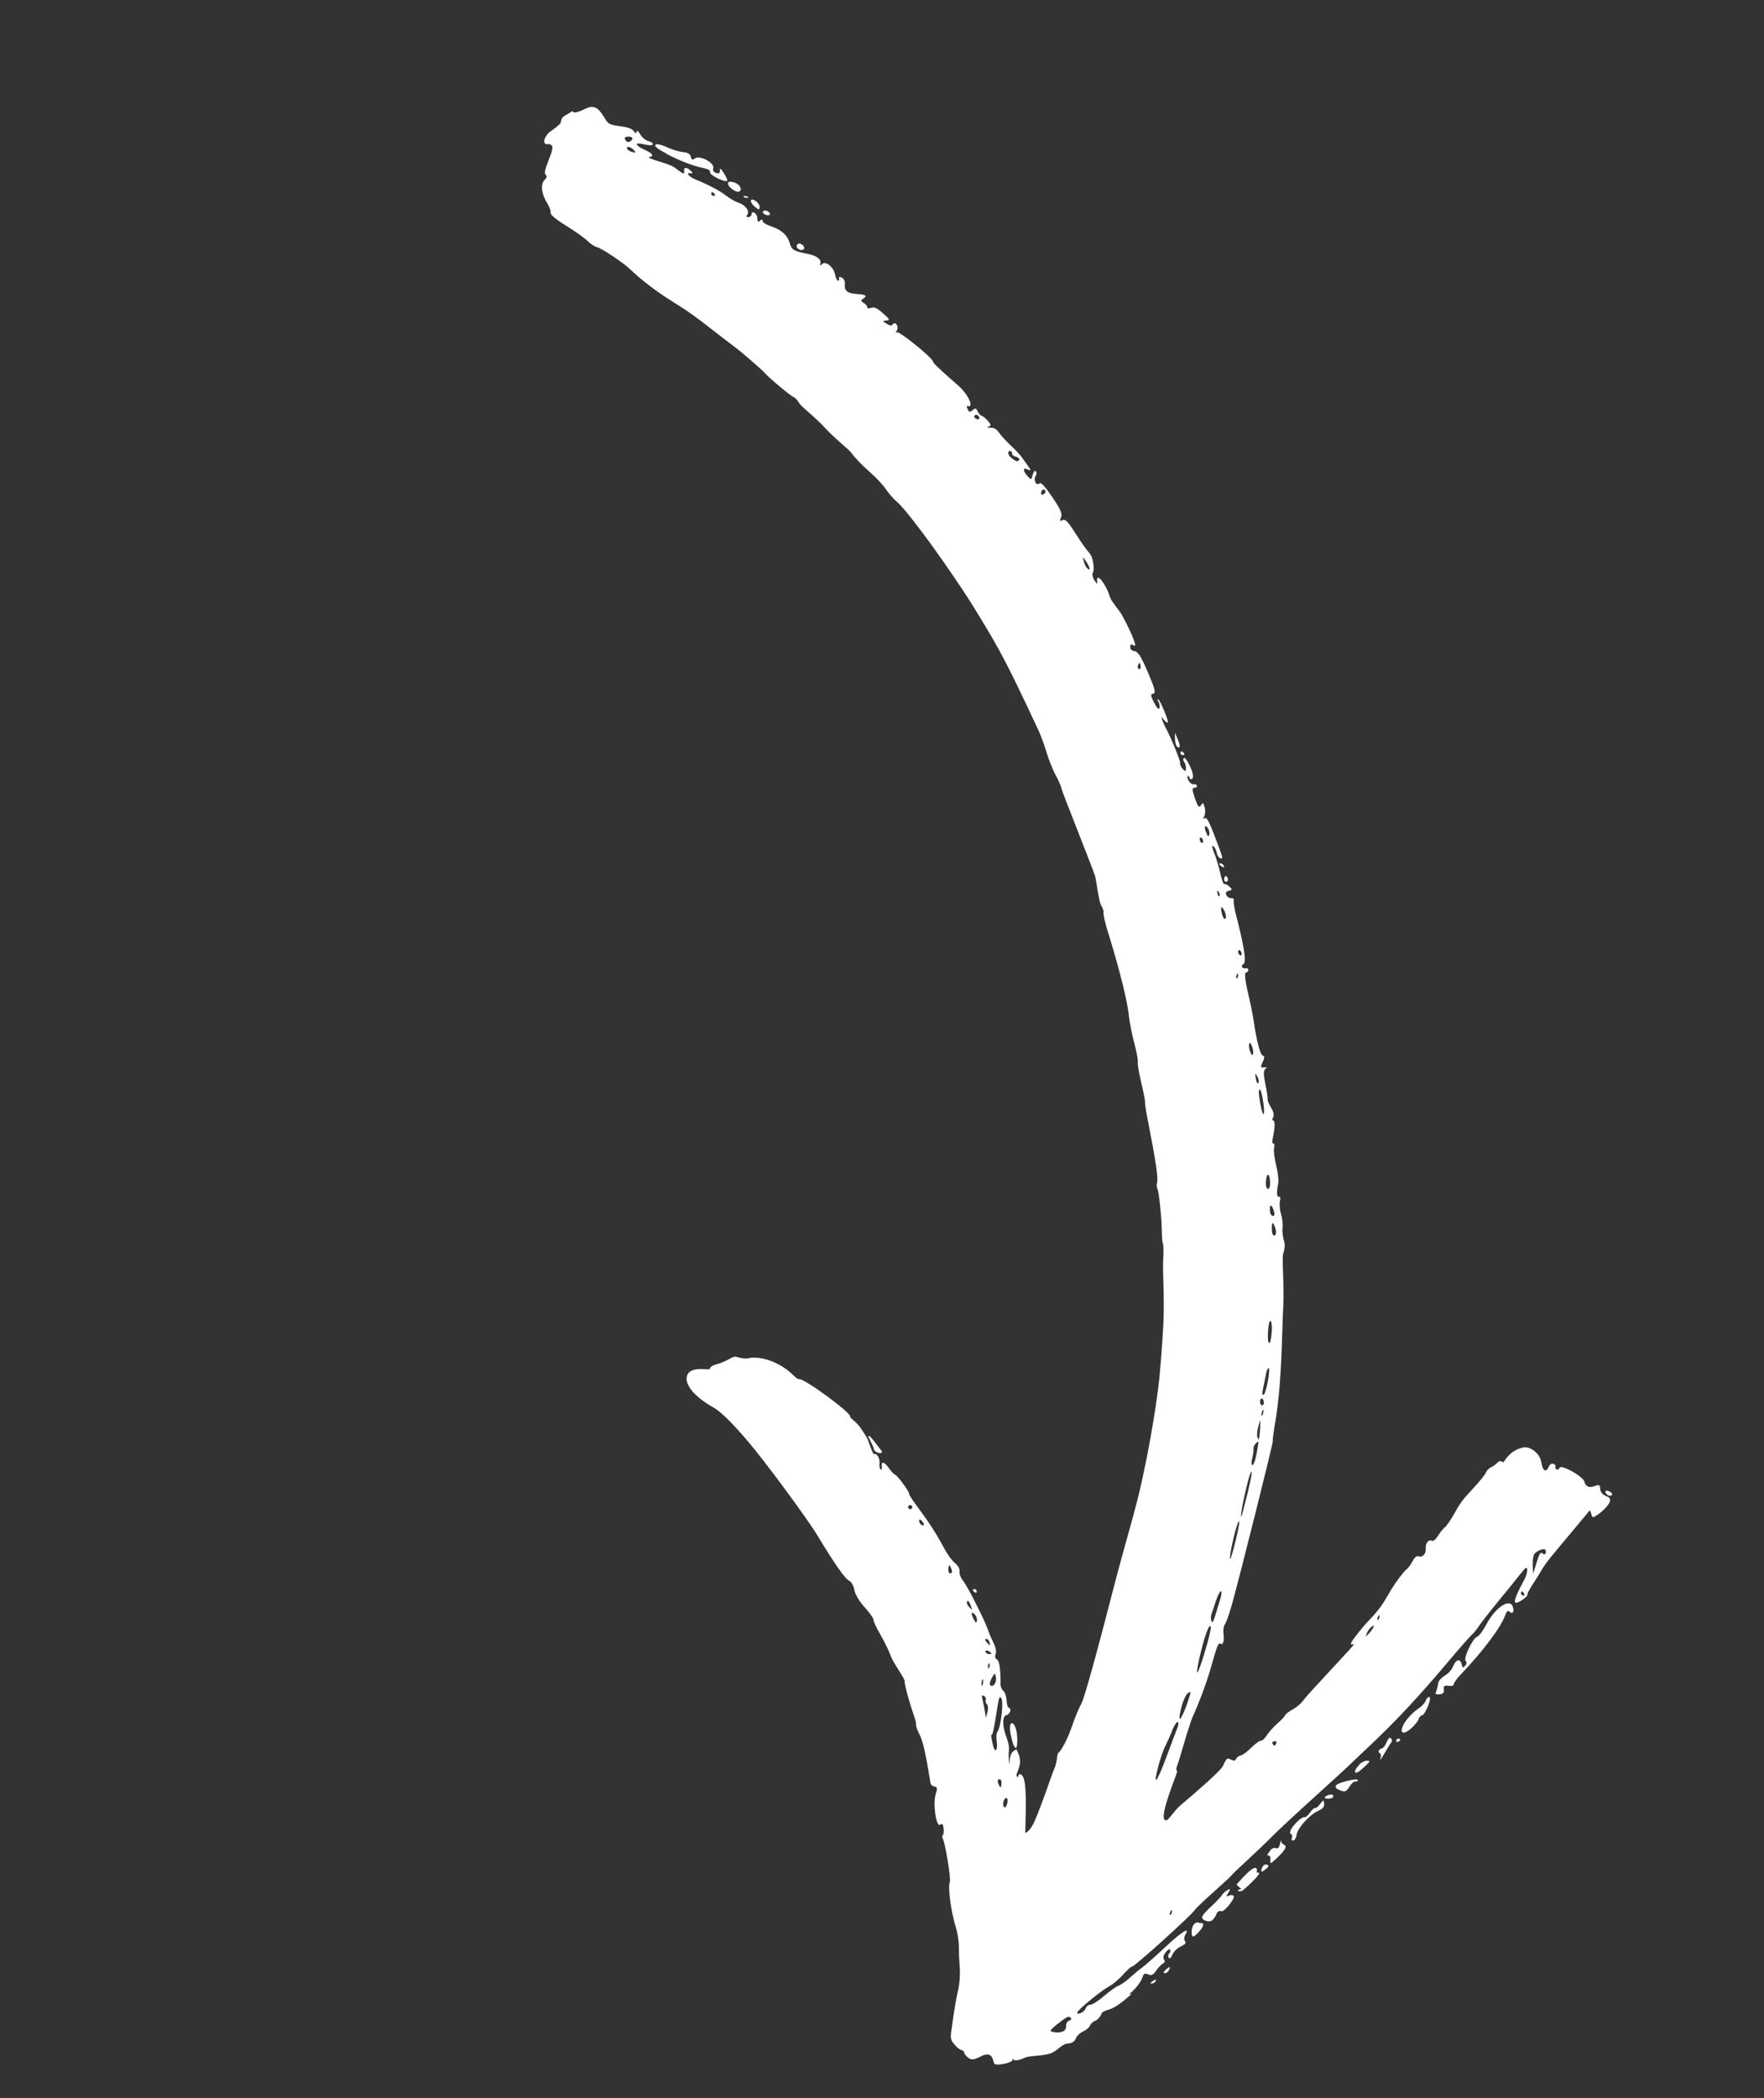 <svg width="74" height="88" viewBox="0 0 74 88" fill="none" xmlns="http://www.w3.org/2000/svg">
<rect x="0" y="0" width="74" height="88" fill="#333333" stroke="none"/>
<g clip-path="url(#clip0_4331_1739)">
<path d="M55.548 75.643C55.565 75.785 55.512 75.853 55.288 75.962C54.916 76.137 54.433 76.679 54.392 76.961C54.373 77.088 54.315 77.191 54.253 77.202C54.191 77.213 54.167 77.164 54.194 77.095C54.221 77.026 54.21 76.955 54.162 76.936C54.049 76.888 54.161 76.664 54.422 76.407C54.544 76.287 54.679 76.206 54.721 76.223C54.762 76.24 54.869 76.155 54.952 76.032C55.036 75.908 55.136 75.822 55.171 75.837C55.211 75.85 55.302 75.775 55.382 75.664C55.516 75.484 55.529 75.481 55.55 75.647L55.548 75.643ZM59.967 71.181C59.919 71.163 59.853 71.228 59.811 71.332C59.772 71.434 59.634 71.58 59.513 71.658C59.389 71.732 59.197 71.91 59.081 72.049C58.648 72.56 58.739 72.904 59.198 72.498C59.349 72.365 59.491 72.191 59.507 72.113C59.527 72.032 59.591 71.963 59.649 71.954C59.786 71.93 60.073 71.227 59.965 71.187L59.967 71.181ZM56.216 75.095C56.419 75.178 56.473 75.156 56.612 74.941C56.703 74.803 56.806 74.704 56.85 74.725C56.892 74.742 56.94 74.718 56.963 74.668C56.981 74.62 56.784 74.633 56.529 74.697C55.984 74.83 55.883 74.959 56.219 75.099L56.216 75.095ZM55.923 75.376C55.966 75.272 55.848 75.242 55.688 75.307C55.614 75.341 55.56 75.383 55.572 75.403C55.604 75.473 55.895 75.451 55.923 75.376ZM58.588 73.073C58.588 73.073 58.66 73.062 58.708 73.028C58.756 72.994 58.75 72.95 58.702 72.931C58.654 72.913 58.604 72.933 58.583 72.977C58.566 73.019 58.567 73.065 58.588 73.073ZM57.344 73.852C57.255 73.852 57.125 73.915 57.046 73.993C56.728 74.321 56.807 74.504 57.135 74.203C57.499 73.874 57.51 73.857 57.344 73.852ZM58.353 72.91C58.297 72.86 58.235 72.913 58.171 73.077C58.114 73.211 58.025 73.333 57.971 73.339C57.913 73.347 57.856 73.392 57.839 73.434C57.822 73.476 57.846 73.524 57.89 73.545C57.931 73.562 57.943 73.66 57.907 73.766C57.874 73.869 57.942 73.781 58.063 73.572C58.184 73.363 58.317 73.147 58.36 73.095C58.406 73.041 58.4 72.961 58.354 72.92L58.353 72.91ZM62.361 68.123C62.222 68.39 62.045 68.627 61.97 68.651C61.779 68.708 61.374 69.565 61.486 69.672C61.536 69.72 61.532 69.801 61.466 69.867C61.367 69.973 61.355 69.97 61.316 69.8C61.252 69.554 61.076 69.602 60.956 69.9C60.902 70.037 60.744 70.211 60.602 70.29C60.452 70.381 60.341 70.51 60.327 70.618C60.315 70.72 60.282 70.866 60.249 70.943C60.202 71.066 60.224 71.085 60.392 71.068C60.544 71.05 60.585 71.004 60.57 70.866C60.552 70.714 60.589 70.687 60.772 70.713C60.899 70.732 60.992 70.703 60.984 70.655C60.974 70.603 61.11 70.411 61.288 70.226C62.255 69.205 62.949 68.279 63.149 67.739C63.211 67.571 63.255 67.539 63.335 67.612C63.464 67.729 63.538 67.574 63.452 67.369C63.312 67.038 62.713 67.45 62.361 68.123ZM50.353 80.665L50.23 80.634C50.007 80.673 49.967 80.975 50.002 81.164C50.021 81.257 50.073 81.247 50.205 81.126C50.446 80.898 50.592 80.626 50.355 80.668L50.353 80.665ZM53.745 77.213C53.751 77.151 53.724 77.204 53.698 77.335C53.659 77.506 53.606 77.558 53.52 77.52C53.452 77.493 53.358 77.529 53.304 77.598C53.147 77.808 53.134 77.847 53.23 77.832C53.277 77.824 53.306 77.906 53.294 78.018C53.272 78.2 53.304 78.191 53.572 77.93C53.93 77.59 54.011 77.436 53.85 77.37C53.788 77.344 53.737 77.27 53.743 77.209L53.745 77.213ZM51.475 79.482C51.637 79.218 51.635 79.198 51.477 79.292C51.38 79.35 51.282 79.441 51.26 79.491C51.238 79.541 51.049 79.743 50.844 79.934C50.373 80.374 50.334 80.466 50.578 80.567C50.774 80.648 50.923 80.548 51.035 80.271C51.071 80.181 51.158 80.134 51.241 80.168C51.356 80.21 51.836 79.602 51.753 79.525C51.623 79.404 51.379 79.645 51.475 79.482ZM48.898 82.761C48.955 82.752 49.025 82.684 49.051 82.606C49.097 82.489 49.086 82.48 48.977 82.561C48.81 82.677 48.766 82.787 48.894 82.763L48.898 82.761ZM52.713 78.545C52.713 78.545 52.798 78.258 52.569 78.375C52.34 78.491 51.872 79.05 51.872 79.05L52.079 79.246C51.988 79.243 51.921 79.272 51.936 79.305C51.951 79.339 52.026 79.341 52.106 79.309C52.168 79.282 52.598 78.887 52.76 78.685C52.893 78.521 52.776 78.545 52.717 78.543L52.713 78.545ZM48.346 83.197C48.404 83.188 48.462 83.137 48.486 83.081C48.508 83.021 48.471 83.022 48.397 83.072C48.234 83.185 48.22 83.215 48.349 83.195L48.346 83.197ZM52.949 78.325C52.913 78.415 52.899 78.497 52.924 78.503C52.945 78.511 53.03 78.46 53.113 78.389C53.236 78.289 53.24 78.251 53.144 78.213C53.075 78.186 52.992 78.231 52.955 78.327L52.949 78.325ZM27.967 6.458C28.489 6.733 29.09 6.965 29.496 7.047C29.714 7.095 29.809 7.148 29.789 7.228C29.761 7.34 30.391 7.654 30.503 7.587C30.53 7.571 30.47 7.428 30.369 7.269C30.242 7.066 30.189 7.03 30.202 7.138C30.209 7.255 30.171 7.288 30.047 7.257C29.94 7.227 29.894 7.16 29.922 7.049C29.978 6.826 29.351 6.499 29.154 6.643C29.045 6.724 29.018 6.714 28.981 6.574C28.946 6.454 28.861 6.4 28.649 6.379C28.493 6.363 28.2 6.277 28.003 6.185C27.806 6.093 27.598 6.034 27.544 6.051C27.398 6.096 27.523 6.216 27.966 6.448L27.967 6.458ZM24.056 4.706C24.107 4.739 24.303 4.689 24.491 4.592C24.889 4.39 25.066 4.457 25.349 4.928C25.518 5.209 25.564 5.234 26.002 5.291C26.326 5.333 26.507 5.398 26.579 5.491C26.662 5.604 26.687 5.61 26.706 5.52C26.723 5.452 26.783 5.5 26.861 5.637C26.931 5.763 27.08 5.889 27.197 5.918C27.314 5.947 27.398 6.007 27.385 6.057C27.375 6.1 27.209 6.105 27.022 6.055C26.596 5.948 26.621 6.095 27.058 6.29C27.38 6.433 27.454 6.556 27.233 6.589C27.169 6.596 27.284 6.658 27.491 6.723C28.155 6.928 28.197 6.945 28.411 7.11C28.687 7.317 28.722 7.323 28.699 7.153C28.679 6.997 28.833 7.009 28.994 7.181C29.066 7.258 29.066 7.284 28.994 7.269C28.75 7.211 28.876 7.404 29.155 7.519C29.732 7.756 30.185 7.993 30.468 8.212C30.625 8.333 30.855 8.463 30.979 8.503C31.27 8.596 31.459 8.85 31.352 9.004C31.296 9.085 31.311 9.118 31.399 9.107C31.469 9.102 31.531 9.048 31.529 8.992C31.534 8.8 31.768 8.953 31.771 9.151C31.775 9.306 31.801 9.332 31.879 9.26C31.956 9.187 31.987 9.195 31.991 9.271C31.995 9.332 32.148 9.429 32.33 9.488C32.773 9.631 33.029 9.856 33.13 10.199C33.216 10.483 33.307 10.539 33.858 10.644C34.243 10.717 34.455 10.868 34.417 11.033C34.388 11.15 34.402 11.157 34.489 11.074C34.639 10.931 34.969 11.2 35.031 11.514C35.055 11.642 35.107 11.763 35.154 11.771C35.197 11.782 35.214 11.74 35.196 11.683C35.176 11.616 35.22 11.601 35.314 11.644C35.396 11.684 35.455 11.801 35.443 11.902C35.411 12.2 35.544 12.308 35.958 12.333C36.34 12.356 36.4 12.414 36.188 12.541C36.103 12.592 36.115 12.638 36.238 12.711C36.329 12.767 36.394 12.849 36.383 12.892C36.372 12.935 36.441 12.946 36.538 12.914C36.678 12.867 36.784 12.914 37.042 13.142C37.327 13.39 37.347 13.431 37.186 13.444C37.012 13.459 37.012 13.469 37.195 13.58C37.313 13.656 37.405 13.669 37.441 13.616C37.548 13.452 37.723 13.683 37.624 13.858C37.56 13.97 37.563 13.994 37.63 13.938C37.706 13.872 39.169 15.035 39.15 15.194C39.143 15.245 39.817 15.843 40.152 16.13C40.649 16.556 40.846 17.094 40.627 17.037C40.541 17.015 40.535 17.04 40.593 17.162C40.66 17.3 40.678 17.305 40.802 17.205C40.925 17.104 40.944 17.109 41.012 17.257C41.055 17.347 41.132 17.432 41.188 17.445C41.243 17.459 41.358 17.554 41.446 17.658C41.577 17.805 41.581 17.855 41.475 17.898C41.381 17.933 41.406 17.95 41.553 17.94C41.698 17.937 41.807 17.997 41.908 18.147C41.987 18.262 42.206 18.504 42.395 18.679C42.584 18.854 42.791 19.076 42.856 19.168C42.922 19.26 43.051 19.44 43.143 19.568C43.255 19.718 43.249 19.762 43.127 19.698C42.903 19.587 42.894 19.738 43.11 19.976C43.254 20.137 43.268 20.134 43.322 19.918C43.357 19.776 43.407 19.719 43.454 19.77C43.495 19.813 43.494 19.898 43.448 19.962C43.336 20.124 43.472 20.405 43.602 20.279C43.667 20.214 43.822 20.384 44.142 20.848C44.492 21.362 44.573 21.549 44.51 21.697C44.445 21.852 44.459 21.875 44.576 21.815C44.695 21.76 44.803 21.879 45.151 22.425C45.386 22.799 45.635 23.143 45.696 23.184C45.833 23.281 45.939 23.895 45.842 24.031C45.806 24.084 45.834 24.22 45.908 24.333C46.024 24.51 46.043 24.514 46.024 24.378C45.977 23.976 46.385 24.472 46.562 25.038C46.629 25.255 46.95 25.571 47.096 25.85C47.522 26.655 47.726 27.189 47.558 27.074C47.451 27.002 47.418 27.017 47.415 27.134C47.41 27.231 47.476 27.297 47.596 27.314C47.739 27.333 47.866 27.535 48.128 28.139C48.482 28.965 48.509 29.096 48.328 29.11C48.264 29.117 48.3 29.264 48.414 29.473C48.539 29.708 48.618 29.786 48.64 29.7C48.661 29.63 48.644 29.514 48.6 29.441C48.556 29.367 48.548 29.32 48.579 29.327C48.665 29.349 49.047 30.274 48.989 30.309C48.962 30.325 48.888 30.27 48.82 30.185C48.719 30.051 48.709 30.052 48.747 30.176C48.77 30.257 48.828 30.39 48.875 30.477C49.12 30.929 49.53 31.927 49.508 32.013C49.494 32.069 49.543 32.176 49.615 32.253C49.732 32.377 49.75 32.372 49.75 32.215C49.748 32.116 49.719 32.007 49.685 31.975C49.648 31.94 49.632 31.87 49.645 31.821C49.675 31.697 49.845 31.937 49.988 32.297C50.051 32.454 50.063 32.614 50.016 32.658C49.959 32.713 49.92 32.7 49.889 32.603C49.862 32.525 49.833 32.511 49.819 32.566C49.783 32.698 49.97 32.932 50.084 32.895C50.138 32.879 50.193 32.909 50.21 32.956C50.224 33.005 50.181 33.047 50.106 33.045C49.999 33.041 50.006 33.131 50.125 33.479C50.257 33.847 50.297 33.896 50.379 33.779C50.466 33.653 50.48 33.66 50.537 33.868C50.571 33.994 50.56 34.169 50.512 34.255C50.452 34.365 50.46 34.386 50.531 34.322C50.607 34.256 50.718 34.441 50.929 35.002C51.321 36.032 51.323 36.036 51.191 35.999C51.13 35.984 51.061 35.878 51.04 35.765C51.019 35.651 50.955 35.527 50.896 35.489C50.83 35.45 50.847 35.566 50.929 35.763C51.01 35.951 51.124 36.334 51.186 36.611C51.25 36.893 51.325 37.105 51.359 37.084C51.39 37.066 51.484 37.109 51.567 37.185C51.704 37.308 51.703 37.325 51.548 37.365C51.422 37.399 51.401 37.443 51.45 37.55C51.486 37.628 51.577 37.683 51.649 37.672C51.723 37.664 51.769 37.705 51.755 37.771C51.74 37.832 51.777 38.078 51.838 38.319C52.184 39.665 52.292 40.335 52.179 40.419C52.035 40.52 52.089 40.635 52.265 40.614C52.411 40.594 52.403 40.757 52.255 40.808C52.202 40.825 52.242 41.179 52.349 41.629C52.453 42.065 52.559 42.583 52.587 42.787C52.704 43.62 52.863 44.243 52.97 44.274C53.05 44.294 53.054 44.37 52.971 44.546C52.868 44.76 52.878 44.785 53.029 44.774C53.159 44.764 53.172 44.777 53.086 44.834C52.997 44.887 52.999 45.065 53.083 45.476C53.147 45.784 53.189 46.073 53.178 46.117C53.168 46.16 53.234 46.314 53.327 46.469C53.424 46.631 53.459 46.794 53.409 46.86C53.364 46.924 53.364 46.986 53.408 46.997C53.525 47.027 53.452 47.464 53.391 47.747C53.361 47.881 53.374 47.983 53.418 47.967C53.461 47.952 53.477 48.031 53.449 48.143C53.422 48.254 53.461 48.582 53.534 48.879C53.609 49.17 53.648 49.524 53.618 49.658C53.542 50.029 53.559 50.223 53.658 50.196C53.711 50.179 53.723 50.261 53.694 50.378C53.664 50.496 53.683 50.736 53.739 50.918C53.793 51.095 53.822 51.362 53.8 51.501C53.785 51.641 53.816 51.911 53.877 52.1C53.938 52.289 53.834 52.572 53.822 52.621C53.808 52.677 53.809 53.08 53.829 53.525C53.847 53.966 53.85 54.531 53.834 54.776C53.823 55.019 53.804 55.382 53.801 55.578C53.763 56.766 53.723 58.369 53.49 59.695C53.424 60.076 53.38 60.412 53.393 60.452C53.412 60.519 52.064 65.909 51.682 67.293C51.571 67.685 51.441 68.062 51.389 68.125C51.337 68.187 51.308 68.357 51.323 68.495C51.365 68.837 51.309 69.023 51.191 68.941C51.119 68.89 51.037 69.086 50.86 69.728C50.657 70.474 50.387 71.213 50.017 72.049C49.961 72.183 49.803 72.671 49.669 73.13C49.537 73.592 49.401 74.03 49.366 74.104C49.334 74.181 49.34 74.261 49.382 74.288C49.425 74.315 48.542 76.325 48.905 76.353C49.027 76.364 49.239 75.965 49.51 75.734C50.217 75.136 51.221 74.266 51.307 74.067C51.45 73.746 51.486 73.719 51.638 73.806C51.748 73.866 51.824 73.862 51.854 73.781C51.881 73.712 51.963 73.648 52.041 73.638C52.115 73.63 52.321 73.475 52.499 73.299C52.678 73.124 52.858 72.996 52.899 73.012C52.941 73.029 53.047 72.934 53.133 72.799C53.22 72.663 53.42 72.438 53.579 72.3C53.738 72.163 53.886 72.006 53.906 71.952C53.926 71.898 54.075 71.788 54.228 71.701C54.383 71.619 54.565 71.467 54.64 71.365C54.888 71.017 56.895 68.931 56.806 68.958C56.674 69 56.651 68.988 56.692 68.89C56.741 68.771 57.194 68.205 57.464 67.928C58.081 67.295 58.145 66.973 58.541 66.4C58.736 66.121 58.944 65.864 58.998 65.832C59.056 65.797 59.168 65.651 59.247 65.504C59.338 65.323 59.429 65.248 59.507 65.28C59.671 65.344 59.833 65.168 59.81 64.946C59.791 64.731 59.943 64.546 60.066 64.629C60.117 64.662 60.227 64.575 60.321 64.424C60.41 64.276 60.542 64.119 60.606 64.069C60.671 64.02 60.833 63.791 60.967 63.559C61.276 63.006 61.334 62.929 61.845 62.381C62.08 62.125 62.307 61.847 62.334 61.762C62.368 61.679 62.466 61.579 62.546 61.546C62.63 61.511 62.747 61.426 62.81 61.356C62.886 61.274 62.964 61.264 63.036 61.331C63.108 61.398 63.224 60.866 63.899 60.714C64.163 60.655 64.598 60.934 64.66 61.343C64.716 61.708 64.864 61.788 64.979 61.508C65.015 61.419 65.098 61.374 65.165 61.397C65.233 61.424 65.272 61.48 65.253 61.528C65.237 61.569 65.259 61.624 65.3 61.641C65.342 61.658 65.4 61.623 65.424 61.567C65.487 61.409 66.41 61.925 66.466 62.149C66.518 62.359 66.666 62.422 66.913 62.327C67.09 62.263 67.111 62.271 67.13 62.459C67.145 62.608 67.231 62.698 67.431 62.777C67.785 62.922 67.198 63.421 67.013 63.542C66.809 63.675 66.797 63.672 66.751 63.49C66.724 63.385 66.688 63.333 66.669 63.371C66.652 63.413 65.453 64.825 65.064 65.305C64.892 65.518 64.715 65.766 64.67 65.856C64.626 65.94 64.468 66.192 64.323 66.415C64.177 66.635 64.066 66.843 64.078 66.872C64.117 66.964 63.643 67.285 63.568 67.22C63.501 67.161 63.619 66.859 63.939 66.273C64.084 66.008 64.115 65.674 63.986 65.783C63.952 65.814 63.819 65.968 63.697 66.124C63.576 66.281 63.187 66.761 62.835 67.188C62.482 67.615 62.122 68.082 62.028 68.223C61.934 68.363 61.805 68.525 61.736 68.576C61.674 68.63 61.258 69.1 60.819 69.62C59.531 71.154 58.527 72.228 57.371 73.31C57.083 73.583 56.722 73.925 56.571 74.068C56.423 74.215 55.748 74.83 55.074 75.439C54.4 76.048 53.653 76.743 53.416 76.979C53.179 77.222 52.692 77.687 52.334 78.017C51.972 78.35 51.673 78.639 51.66 78.663C51.651 78.69 51.313 79.002 50.909 79.36C50.507 79.722 50.163 80.049 50.143 80.087C50.075 80.254 47.567 82.52 47.486 82.49C47.453 82.478 47.291 82.628 47.118 82.821C46.945 83.014 46.685 83.238 46.532 83.314C46.214 83.484 45.255 84.264 45.201 84.401C45.174 84.47 45.207 84.482 45.325 84.442C45.414 84.415 45.516 84.323 45.547 84.236C45.581 84.152 45.675 84.08 45.755 84.084C45.834 84.084 46.088 83.921 46.319 83.72C46.55 83.519 46.814 83.329 46.91 83.297C47.003 83.268 47.213 83.12 47.378 82.975C47.54 82.825 47.785 82.62 47.924 82.521C48.062 82.417 48.508 82.024 48.911 81.645C49.594 81.01 49.946 80.799 49.721 81.159C49.671 81.242 49.662 81.358 49.709 81.419C49.77 81.503 49.731 81.552 49.53 81.646C49.39 81.71 49.232 81.867 49.183 81.986C49.129 82.123 49.07 82.174 49.028 82.121C48.994 82.073 49.002 81.99 49.05 81.94C49.099 81.889 49.111 81.814 49.084 81.778C49.059 81.735 48.968 81.794 48.894 81.897C48.804 82.019 48.78 82.128 48.83 82.193C48.884 82.265 48.871 82.315 48.776 82.366C48.707 82.408 48.578 82.543 48.495 82.667C48.379 82.841 48.299 82.873 48.165 82.817C48.023 82.755 47.974 82.779 47.923 82.947C47.887 83.062 47.75 83.271 47.615 83.414C47.481 83.558 47.393 83.621 47.351 83.647C47.362 83.64 47.379 83.641 47.392 83.638C47.464 83.626 47.474 83.641 47.42 83.684C47.369 83.72 47.038 84.034 46.741 84.196C46.501 84.33 46.266 84.324 46.207 84.469C46.154 84.601 46.037 84.729 45.951 84.76C45.862 84.787 45.76 84.879 45.726 84.963C45.692 85.046 45.559 85.157 45.438 85.209C45.313 85.263 45.176 85.392 45.132 85.503C45.074 85.642 44.966 85.707 44.749 85.722C44.585 85.737 44.358 85.988 44.162 86.09C43.873 86.248 43.226 86.21 43.006 86.306C42.776 86.413 42.577 86.448 42.524 86.396C42.474 86.347 42.452 86.345 42.473 86.39C42.534 86.5 41.856 86.665 41.72 86.569C41.647 86.518 41.684 85.992 41.186 86.238C40.842 86.408 40.754 86.419 40.605 86.303C40.513 86.228 40.441 86.134 40.45 86.097C40.459 86.06 40.401 86.006 40.321 85.986C40.24 85.966 40.093 85.834 39.992 85.7C39.823 85.471 39.887 85.412 39.975 84.719C40.027 84.315 40.124 83.769 40.186 83.505C40.253 83.24 40.284 82.811 40.262 82.547C40.24 82.282 40.223 81.888 40.225 81.672C40.23 81.453 40.169 81.07 40.091 80.818C39.888 80.147 39.757 79.16 39.845 78.939C39.898 78.808 39.656 77.311 39.553 77.131C39.518 77.073 39.519 77.005 39.551 76.98C39.584 76.955 39.6 76.825 39.584 76.693C39.564 76.511 39.527 76.475 39.443 76.536C39.276 76.662 39.128 75.68 39.25 75.271C39.329 75.009 39.321 74.951 39.2 74.934C39.121 74.924 39.047 74.863 39.036 74.801C38.853 73.647 38.713 73.011 38.581 72.765C38.492 72.599 38.425 72.418 38.433 72.361C38.441 72.304 38.407 72.151 38.358 72.017C38.154 71.432 37.962 70.744 37.941 70.483C37.931 70.369 37.473 69.746 37.39 69.512C37.308 69.278 37.102 68.856 36.932 68.564C36.764 68.276 36.634 67.998 36.642 67.941C36.65 67.884 36.484 67.652 36.279 67.424C36.054 67.181 35.876 66.883 35.842 66.694C35.81 66.519 35.714 66.351 35.632 66.311C35.45 66.226 35.042 65.642 34.293 64.411C33.837 63.651 32.049 61.239 31.335 60.408C30.61 59.568 30.171 59.149 29.835 58.983C29.835 58.983 28.785 58.396 28.805 57.817C28.825 57.238 29.755 57.494 29.765 57.424C29.776 57.355 29.897 57.267 30.033 57.232C30.57 57.094 30.726 56.848 30.922 56.92C31.069 56.973 31.289 56.998 31.408 56.969C31.735 56.893 32.348 56.988 32.954 57.411C33.269 57.631 33.421 57.866 33.526 57.85C33.754 57.818 35.758 59.303 35.663 59.417C35.626 59.46 35.877 59.599 36.052 59.829C36.221 60.059 36.391 60.324 36.421 60.427C36.525 60.758 36.671 61.08 36.681 61C36.688 60.959 36.742 60.979 36.806 61.051C36.868 61.119 36.91 61.267 36.896 61.375C36.882 61.483 36.901 61.603 36.942 61.636C36.983 61.669 37.003 61.615 36.992 61.517C36.961 61.273 37.096 61.307 37.305 61.602C37.4 61.734 37.512 61.851 37.547 61.856C37.632 61.868 38.145 62.557 38.132 62.649C38.129 62.687 38.281 62.932 38.479 63.191C38.972 63.856 39.306 64.369 39.595 64.92C39.73 65.18 39.94 65.469 40.058 65.561C40.187 65.662 40.269 65.807 40.252 65.911C40.238 66.009 40.304 66.19 40.4 66.305C40.612 66.572 41.361 68.064 41.475 68.447C41.499 68.522 41.591 68.729 41.678 68.908C41.771 69.099 41.808 69.291 41.769 69.383C41.725 69.478 41.744 69.561 41.816 69.602C41.923 69.658 41.979 70.023 41.971 70.621C41.968 70.739 42.023 70.874 42.089 70.923C42.155 70.972 42.216 71.151 42.226 71.318C42.233 71.487 42.276 71.629 42.321 71.634C42.454 71.654 42.371 71.909 42.218 71.943C42.037 71.983 42.046 72.434 42.233 72.904C42.303 73.082 42.345 73.309 42.325 73.416C42.305 73.522 42.313 73.78 42.341 73.994C42.358 74.1 42.334 73.772 42.409 73.591C42.488 73.407 42.671 73.371 42.654 73.387C42.639 73.406 42.797 73.626 42.792 73.897C42.788 74.135 42.623 74.428 42.64 74.466C42.693 74.581 42.707 74.577 42.726 74.451C42.731 74.416 42.933 74.316 42.997 74.85C43.083 75.554 42.987 76.934 43.018 76.889C43.038 76.861 43.213 76.829 43.419 76.35C43.768 75.531 44.137 74.381 44.219 74.211C44.348 73.945 44.342 73.576 44.387 73.538C44.554 73.396 44.803 72.9 44.995 72.338C45.104 72.021 45.275 71.615 45.371 71.442C45.484 71.237 45.981 69.459 46.76 66.436C47.228 64.628 47.638 63.359 47.93 61.992C48.456 59.572 48.625 57.875 48.637 57.8C48.654 57.627 48.755 56.501 48.804 55.506C48.855 54.436 48.768 53.339 48.795 52.85C48.815 52.534 48.81 52.227 48.785 52.169C48.761 52.11 48.741 51.902 48.74 51.708C48.741 51.167 48.619 49.986 48.556 49.871C48.524 49.817 48.514 49.687 48.542 49.586C48.59 49.394 48.489 48.71 48.12 46.827C48.062 46.536 48.024 46.265 48.034 46.228C48.043 46.191 47.974 45.822 47.876 45.414C47.778 45.006 47.714 44.619 47.731 44.551C47.748 44.483 47.685 44.133 47.586 43.767C47.487 43.401 47.39 42.898 47.362 42.642C47.26 41.701 46.743 39.938 46.467 39.059C46.357 38.7 46.28 38.353 46.293 38.288C46.31 38.22 46.26 38.076 46.187 37.963C46.11 37.852 45.982 36.921 45.945 36.764C45.909 36.607 44.571 33.249 44.548 33.131C44.525 33.014 44.41 32.736 44.286 32.511C44.164 32.291 43.989 31.85 43.896 31.538C43.804 31.227 43.648 30.8 43.545 30.594C43.382 30.252 42.777 28.93 42.212 27.831C41.804 27.036 41.497 26.533 41.026 25.756C40.215 24.405 38.848 22.538 38.734 22.392C38.098 21.551 37.844 21.241 37.61 21.035C37.465 20.907 37.259 20.668 37.147 20.499C37.035 20.33 36.721 19.999 36.449 19.764C36.176 19.529 35.854 19.192 35.733 19.017C35.613 18.843 35.024 18.404 34.597 17.936C34.169 17.468 33.615 17.061 33.54 16.927C33.461 16.796 33.355 16.671 33.293 16.656C33.186 16.626 32.228 15.825 32.083 15.645C32.001 15.542 31.131 14.784 30.898 14.614C30.814 14.553 30.509 14.316 30.218 14.093C29.197 13.293 28.855 13.047 28.196 12.639C27.58 12.259 26.885 11.731 26.458 11.316C26.167 11.033 25.261 10.423 25.051 10.37C24.946 10.344 24.765 10.227 24.645 10.105C24.527 9.987 24.123 9.699 23.748 9.467C23.296 9.187 23.078 8.998 23.098 8.918C23.115 8.85 23.046 8.665 22.948 8.509C22.714 8.146 22.667 7.718 22.847 7.546C22.943 7.452 22.957 7.397 22.891 7.331C22.826 7.265 22.862 7.107 23.015 6.716C23.17 6.335 23.205 6.166 23.148 6.106C23.104 6.059 23.029 6.031 22.986 6.046C22.866 6.081 22.69 5.946 23.018 5.565C23.018 5.565 23.526 5.223 23.527 5.128C23.527 4.918 23.881 4.564 24.011 4.649L24.056 4.706ZM38.27 63.227C38.278 63.181 38.24 63.135 38.196 63.13C38.148 63.122 38.103 63.16 38.098 63.204C38.09 63.252 38.128 63.297 38.172 63.302C38.219 63.31 38.265 63.272 38.27 63.227ZM38.682 63.809C38.609 63.732 38.56 63.72 38.556 63.775C38.55 63.826 38.581 63.896 38.627 63.937C38.763 64.049 38.811 63.947 38.682 63.809ZM39.877 65.732C39.824 65.617 39.805 65.629 39.785 65.788C39.771 65.896 39.798 65.984 39.845 65.993C39.953 66.007 39.966 65.915 39.88 65.736L39.877 65.732ZM40.729 67.362C40.648 67.148 40.579 67.085 40.559 67.218C40.552 67.259 40.606 67.357 40.676 67.431C40.792 67.555 40.794 67.549 40.723 67.361L40.729 67.362ZM40.982 67.976C40.995 67.901 40.953 67.779 40.887 67.713C40.74 67.555 40.718 67.694 40.856 67.932C40.948 68.086 40.963 68.093 40.982 67.976ZM41.516 68.91C41.498 68.827 41.446 68.758 41.405 68.751C41.295 68.734 41.301 68.787 41.435 68.933C41.53 69.038 41.544 69.035 41.516 68.91ZM41.595 69.356C41.595 69.356 41.546 69.291 41.476 69.254C41.407 69.217 41.349 69.226 41.34 69.273C41.336 69.318 41.39 69.364 41.459 69.375C41.529 69.386 41.59 69.375 41.591 69.359L41.595 69.356ZM41.481 69.971C41.513 69.946 41.526 69.87 41.513 69.805C41.495 69.731 41.47 69.751 41.452 69.852C41.438 69.944 41.448 69.995 41.481 69.971ZM41.211 70.684C41.241 70.629 41.255 70.531 41.239 70.468C41.221 70.404 41.197 70.451 41.18 70.571C41.163 70.692 41.177 70.741 41.211 70.684ZM41.774 70.32C41.739 70.173 41.726 70.17 41.639 70.322C41.506 70.554 41.489 70.701 41.59 70.713C41.721 70.729 41.823 70.505 41.774 70.32ZM41.362 72.047L41.426 71.804C41.464 71.665 41.449 71.527 41.401 71.483C41.352 71.444 41.33 71.363 41.351 71.303C41.373 71.243 41.339 71.168 41.278 71.137C41.194 71.093 41.174 71.121 41.208 71.247C41.233 71.342 41.276 71.563 41.306 71.734L41.358 72.049L41.362 72.047ZM41.811 73.032C41.786 72.868 41.8 72.697 41.838 72.648C41.98 72.474 42.108 71.426 42.011 71.248C41.931 71.097 41.899 71.184 41.796 71.886C41.729 72.335 41.651 72.713 41.627 72.733C41.566 72.78 41.57 72.814 41.649 73.181C41.733 73.566 41.871 73.437 41.811 73.032ZM42.009 74.839C42.023 74.731 41.999 74.64 41.949 74.634C41.84 74.62 41.825 74.708 41.916 74.895C41.969 75.01 41.989 74.998 42.009 74.839ZM42.148 75.805C42.195 75.814 42.246 75.715 42.263 75.595C42.277 75.47 42.251 75.392 42.199 75.418C42.144 75.44 42.094 75.533 42.084 75.629C42.07 75.72 42.099 75.803 42.15 75.809L42.148 75.805ZM44.362 84.894C44.036 85.163 44.017 85.201 44.17 85.23C44.514 85.296 44.735 85.2 44.721 84.993C44.715 84.887 44.77 84.786 44.849 84.76C44.988 84.713 44.964 84.611 44.814 84.597C44.769 84.592 44.568 84.729 44.369 84.895L44.362 84.894ZM49.092 80.198C49.054 80.284 49.054 80.337 49.091 80.32C49.128 80.303 49.161 80.236 49.162 80.167C49.165 80.092 49.135 80.104 49.096 80.196L49.092 80.198ZM63.809 66.792C63.791 66.84 63.811 66.891 63.855 66.912C63.899 66.933 63.943 66.927 63.947 66.909C63.956 66.888 63.936 66.837 63.902 66.789C63.868 66.741 63.824 66.746 63.809 66.792ZM57.804 67.944C57.841 67.927 57.874 67.86 57.871 67.794C57.873 67.719 57.844 67.731 57.805 67.823C57.765 67.905 57.767 67.961 57.804 67.944ZM57.285 68.654L57.42 68.521C57.498 68.448 57.58 68.331 57.609 68.266C57.655 68.16 57.647 68.154 57.534 68.237C57.465 68.289 57.381 68.403 57.346 68.492L57.285 68.654ZM64.3 65.695L64.315 66.016L64.46 65.541C64.58 65.154 64.627 65.084 64.707 65.157C64.805 65.25 64.891 65.157 64.834 65.018C64.786 64.904 64.404 65.071 64.341 65.229C64.309 65.306 64.293 65.516 64.3 65.695ZM53.531 73.147C53.562 73.076 53.54 73.022 53.484 73.034C53.426 73.043 53.378 73.067 53.371 73.081C53.366 73.1 53.386 73.151 53.418 73.195C53.452 73.242 53.501 73.219 53.531 73.147ZM49.172 72.599C49.085 72.813 48.959 73.093 48.891 73.224C48.699 73.596 48.395 74.733 48.506 74.656C48.564 74.621 48.752 74.183 48.936 73.685C49.12 73.186 49.318 72.658 49.377 72.512C49.44 72.364 49.453 72.236 49.406 72.228C49.362 72.217 49.252 72.383 49.166 72.597L49.172 72.599ZM49.831 71.022C49.733 71.102 49.623 71.357 49.544 71.672C49.463 72.009 49.458 72.149 49.525 72.077C49.583 72.016 49.712 71.724 49.812 71.427C49.975 70.946 49.976 70.904 49.831 71.022ZM50.611 68.481C50.444 68.928 50.176 70.075 50.221 70.148C50.278 70.245 50.841 68.375 50.792 68.241C50.762 68.155 50.701 68.238 50.611 68.481ZM51.22 66.741C51.183 66.732 51.084 66.917 51.004 67.159C50.928 67.399 50.842 67.65 50.815 67.719C50.792 67.785 50.791 67.906 50.819 67.989C50.858 68.097 50.896 68.037 50.981 67.76C51.044 67.55 51.137 67.242 51.191 67.068C51.244 66.894 51.257 66.75 51.218 66.737L51.22 66.741ZM51.962 63.824C51.847 63.982 51.549 65.295 51.604 65.387C51.623 65.418 51.736 65.046 51.851 64.557C51.974 64.053 52.02 63.736 51.962 63.824ZM52.477 61.751C52.366 61.934 52.014 63.525 52.066 63.62C52.08 63.643 52.2 63.188 52.342 62.61C52.492 61.995 52.545 61.637 52.477 61.751ZM52.685 60.54C52.621 60.6 52.576 60.7 52.585 60.768C52.595 60.836 52.567 61.026 52.527 61.186C52.487 61.347 52.496 61.467 52.543 61.45C52.618 61.426 52.697 61.137 52.785 60.559C52.801 60.445 52.792 60.439 52.693 60.536L52.685 60.54ZM52.863 59.552L52.783 59.847C52.739 60.01 52.722 60.209 52.748 60.287C52.79 60.409 52.804 60.406 52.829 60.265C52.846 60.171 52.863 59.972 52.864 59.824L52.863 59.552ZM52.931 59.254C52.902 59.371 52.912 59.423 52.948 59.37C52.984 59.316 53.011 59.221 53.001 59.16C52.994 59.096 52.961 59.137 52.931 59.254ZM52.865 58.732C52.848 58.8 52.865 58.89 52.907 58.933C52.946 58.972 52.995 58.948 53.011 58.88C53.029 58.812 53.011 58.723 52.97 58.68C52.93 58.64 52.886 58.662 52.865 58.732ZM53.211 57.385C53.176 57.396 53.127 57.515 53.106 57.648C53.083 57.783 53.028 58.041 52.988 58.228C52.939 58.436 52.949 58.54 53.011 58.503C53.119 58.438 53.318 57.353 53.211 57.385ZM53.2 55.765C53.176 56.005 53.183 56.253 53.221 56.309C53.265 56.382 53.306 56.284 53.34 55.981C53.366 55.745 53.359 55.497 53.318 55.437C53.269 55.356 53.234 55.446 53.2 55.765ZM53.356 51.599C53.354 51.711 53.394 51.812 53.431 51.822C53.543 51.849 53.566 51.652 53.47 51.431C53.381 51.222 53.347 51.269 53.353 51.596L53.356 51.599ZM53.279 50.832C53.296 50.984 53.436 51.068 53.463 50.947C53.472 50.91 53.443 50.791 53.398 50.682C53.314 50.48 53.244 50.564 53.279 50.832ZM53.133 49.382C53.108 49.481 53.097 49.629 53.107 49.707C53.137 49.957 53.28 49.908 53.28 49.645C53.283 49.318 53.188 49.15 53.133 49.382ZM52.882 46.357C52.934 46.636 52.996 46.793 53.019 46.7C53.062 46.543 52.931 45.73 52.86 45.709C52.786 45.691 52.792 45.866 52.88 46.354L52.882 46.357ZM52.684 45.248C52.709 45.396 52.758 45.477 52.79 45.426C52.823 45.375 52.801 45.252 52.743 45.155C52.644 44.989 52.638 44.998 52.684 45.248ZM52.401 43.807C52.384 43.875 52.406 44.024 52.452 44.128C52.514 44.274 52.546 44.292 52.566 44.196C52.583 44.128 52.562 43.978 52.516 43.875C52.454 43.728 52.426 43.708 52.401 43.807ZM51.872 40.913C51.846 41.001 51.853 41.055 51.887 41.034C51.922 41.014 51.943 40.943 51.934 40.875C51.926 40.801 51.899 40.818 51.872 40.913ZM51.941 39.89C51.928 39.939 51.954 40.008 51.993 40.047C52.032 40.087 52.072 40.084 52.085 40.034C52.096 39.991 52.072 39.916 52.032 39.877C51.993 39.837 51.953 39.84 51.941 39.89ZM51.273 38.375C51.309 38.505 51.367 38.575 51.408 38.53C51.451 38.488 51.43 38.349 51.368 38.218C51.234 37.942 51.178 38.033 51.273 38.375ZM51.072 37.462C51.082 37.55 51.119 37.612 51.15 37.593C51.181 37.575 51.173 37.5 51.13 37.427C51.067 37.323 51.055 37.33 51.072 37.462ZM50.424 35.158C50.385 35.119 50.341 35.124 50.33 35.167C50.318 35.217 50.339 35.288 50.379 35.327C50.418 35.366 50.462 35.361 50.47 35.314C50.481 35.271 50.457 35.196 50.418 35.157L50.424 35.158ZM50.609 34.942C50.676 35.106 50.697 35.115 50.729 35.001C50.751 34.925 50.72 34.802 50.666 34.73C50.535 34.556 50.501 34.692 50.608 34.948L50.609 34.942ZM47.799 27.801C47.799 27.801 47.755 27.849 47.734 27.919C47.717 27.987 47.736 28.054 47.785 28.066C47.829 28.077 47.859 28.022 47.851 27.948C47.841 27.87 47.818 27.805 47.799 27.801ZM45.462 23.529C45.489 23.645 45.546 23.773 45.587 23.817C45.75 23.982 45.746 23.827 45.581 23.579C45.417 23.331 45.411 23.33 45.46 23.526L45.462 23.529ZM43.678 20.643C43.66 20.717 43.688 20.763 43.741 20.747C43.794 20.731 43.849 20.682 43.857 20.635C43.868 20.592 43.84 20.546 43.795 20.531C43.745 20.519 43.697 20.569 43.678 20.643ZM42.414 19.192C42.596 19.356 42.732 19.39 42.756 19.281C42.771 19.235 42.7 19.178 42.607 19.155C42.514 19.132 42.45 19.076 42.458 19.029C42.467 18.982 42.443 18.933 42.395 18.925C42.254 18.89 42.263 19.062 42.41 19.194L42.414 19.192ZM40.872 17.462C40.861 17.505 40.91 17.56 40.984 17.578C41.058 17.597 41.102 17.565 41.084 17.518C41.068 17.465 41.02 17.41 40.972 17.401C40.929 17.391 40.883 17.419 40.868 17.464L40.872 17.462ZM29.84 8.101C29.827 8.15 29.854 8.202 29.901 8.211C29.948 8.219 29.988 8.216 29.996 8.196C30.001 8.177 29.975 8.125 29.931 8.087C29.892 8.048 29.848 8.053 29.836 8.103L29.84 8.101ZM26.305 6.233C26.321 6.286 26.421 6.347 26.522 6.376C26.67 6.413 26.687 6.397 26.601 6.307C26.465 6.158 26.267 6.109 26.305 6.233ZM26.243 5.876C26.299 5.969 26.348 5.981 26.441 5.926C26.603 5.828 26.531 5.709 26.325 5.733C26.203 5.748 26.181 5.782 26.239 5.879L26.243 5.876ZM31.355 8.299C31.429 8.291 31.413 8.264 31.315 8.233C31.227 8.208 31.172 8.214 31.193 8.249C31.214 8.284 31.284 8.304 31.352 8.295L31.355 8.299ZM30.547 7.723C30.563 7.871 30.907 8.095 31.011 8.033C31.162 7.942 31.02 7.707 30.78 7.647C30.588 7.599 30.531 7.617 30.541 7.722L30.547 7.723ZM36.815 60.925C36.907 60.965 36.987 60.959 36.992 60.914C36.998 60.873 36.985 60.834 36.963 60.831C36.953 60.832 36.688 60.461 36.562 60.321C36.434 60.177 36.451 60.257 36.415 60.242C36.415 60.242 36.664 60.727 36.656 60.774C36.651 60.819 36.719 60.888 36.811 60.928L36.815 60.925ZM42.675 73.054C42.689 72.552 42.539 72.233 42.428 72.284C42.332 72.325 42.354 72.659 42.479 73.077C42.562 73.347 42.663 73.454 42.675 73.054ZM40.883 66.787C40.926 66.824 40.965 66.811 40.971 66.76C40.978 66.709 40.944 66.661 40.899 66.657C40.852 66.648 40.813 66.661 40.81 66.684C40.808 66.706 40.84 66.75 40.883 66.787ZM49.588 31.666C49.634 31.68 49.675 31.671 49.684 31.65C49.689 31.632 49.662 31.579 49.619 31.542C49.58 31.503 49.536 31.508 49.523 31.558C49.511 31.607 49.541 31.657 49.588 31.666ZM31.67 8.676C31.834 8.809 31.86 8.809 31.867 8.689C31.873 8.612 31.798 8.495 31.702 8.432C31.453 8.261 31.425 8.477 31.67 8.676ZM67.479 62.727C67.542 62.753 67.611 62.737 67.628 62.696C67.645 62.654 67.587 62.584 67.492 62.547C67.402 62.511 67.333 62.526 67.345 62.582C67.357 62.638 67.417 62.702 67.479 62.727ZM51.408 36.982C51.454 36.996 51.5 36.969 51.512 36.919C51.523 36.876 51.498 36.807 51.462 36.766C51.423 36.726 51.374 36.75 51.358 36.828C51.342 36.906 51.365 36.971 51.408 36.982ZM51.258 36.347C51.325 36.397 51.363 36.39 51.346 36.337C51.33 36.283 51.282 36.228 51.234 36.22C51.111 36.189 51.124 36.255 51.255 36.35L51.258 36.347ZM32.155 9.021C32.251 9.041 32.316 9.018 32.3 8.965C32.284 8.912 32.213 8.855 32.145 8.838C32.077 8.821 32.012 8.844 32.004 8.891C31.989 8.936 32.06 8.994 32.155 9.021ZM33.571 10.48C33.775 10.531 33.8 10.327 33.594 10.23C33.515 10.194 33.448 10.223 33.426 10.299C33.406 10.38 33.464 10.45 33.569 10.476L33.571 10.48ZM49.385 31.326C49.52 31.413 49.524 31.279 49.399 30.992L49.289 30.738L49.291 31.004C49.294 31.149 49.336 31.298 49.387 31.33L49.385 31.326Z" fill="white"/>
</g>
<defs>
<clipPath id="clip0_4331_1739">
<rect width="80.288" height="37.068" fill="white" transform="translate(41.307 87.918) rotate(-120.963)"/>
</clipPath>
</defs>
</svg>
